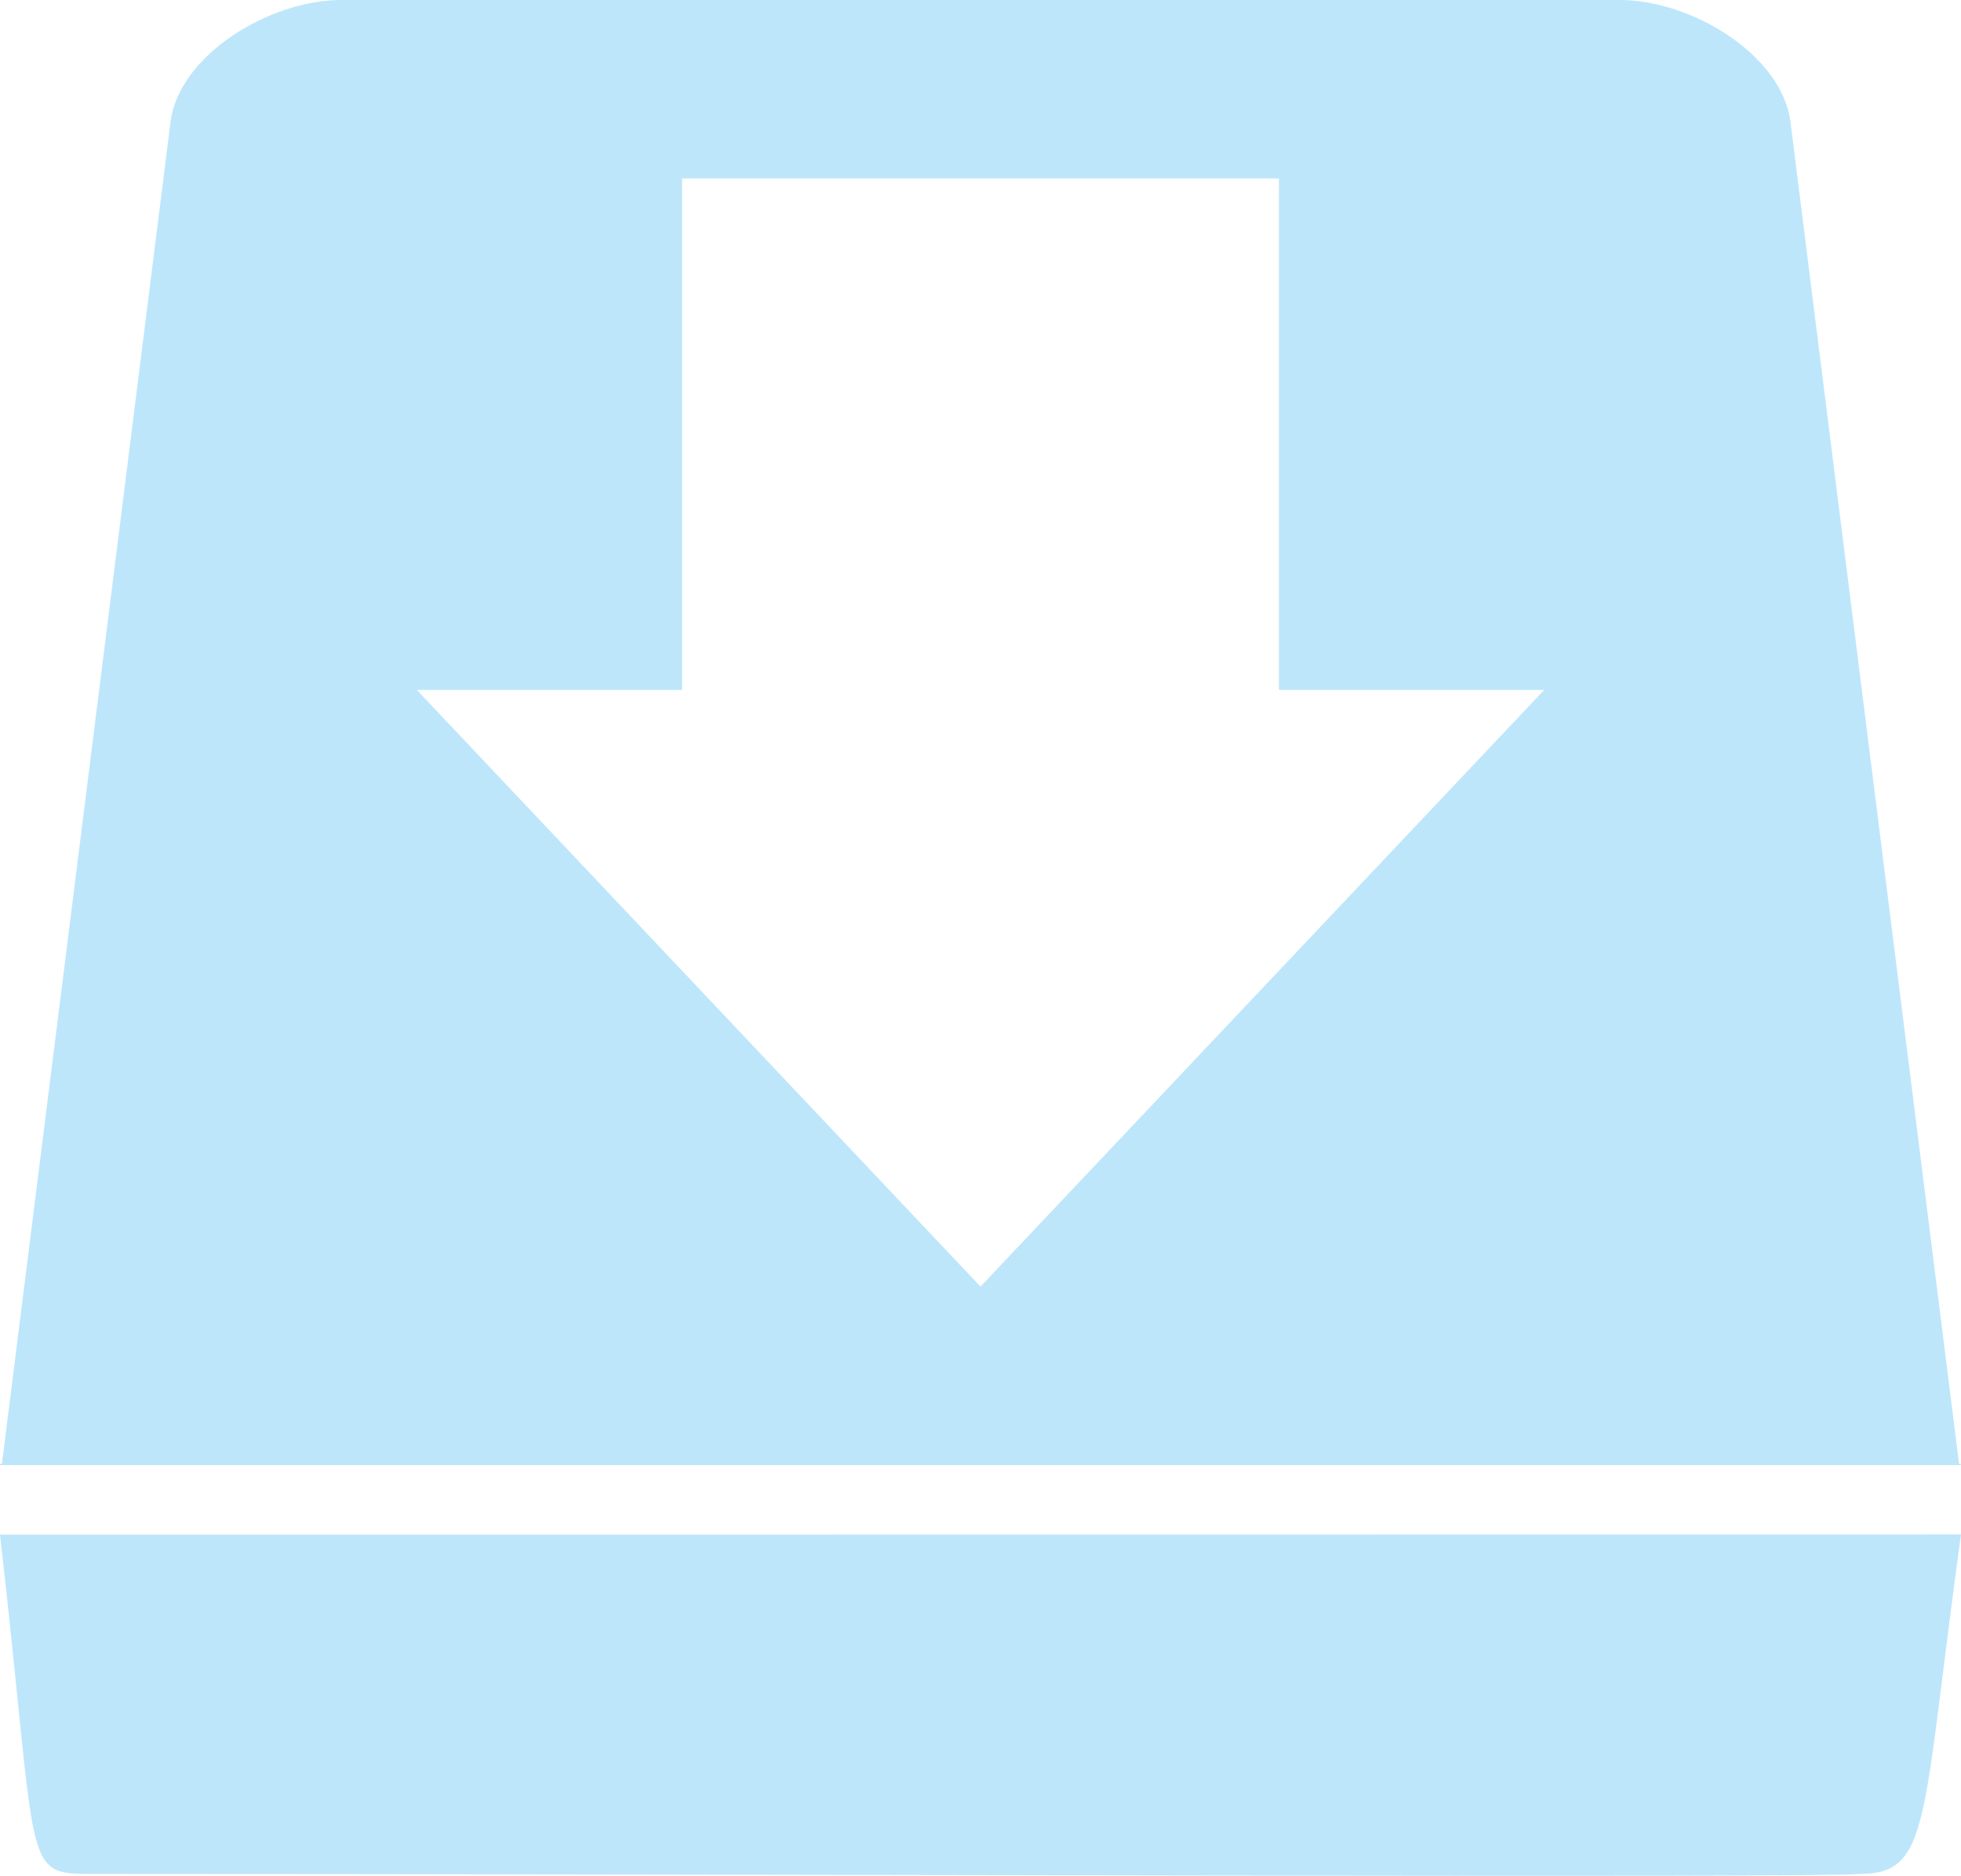 <?xml version="1.0" encoding="UTF-8" standalone="no"?>
<svg
   width="21"
   height="20.091"
   version="1"
   id="svg4"
   sodipodi:docname="document-save-symbolic.svg"
   inkscape:version="0.92.4 (5da689c313, 2019-01-14)"
   xmlns:inkscape="http://www.inkscape.org/namespaces/inkscape"
   xmlns:sodipodi="http://sodipodi.sourceforge.net/DTD/sodipodi-0.dtd"
   xmlns="http://www.w3.org/2000/svg"
   xmlns:svg="http://www.w3.org/2000/svg"
   xmlns:rdf="http://www.w3.org/1999/02/22-rdf-syntax-ns#"
   xmlns:cc="http://creativecommons.org/ns#"
   xmlns:dc="http://purl.org/dc/elements/1.1/">
  <defs
     id="defs8" />
  <sodipodi:namedview
     pagecolor="#ffffff"
     bordercolor="#666666"
     borderopacity="1"
     objecttolerance="10"
     gridtolerance="10"
     guidetolerance="10"
     inkscape:pageopacity="0"
     inkscape:pageshadow="2"
     inkscape:window-width="1085"
     inkscape:window-height="480"
     id="namedview6"
     showgrid="false"
     inkscape:zoom="9.8333333"
     inkscape:cx="1.0677966"
     inkscape:cy="12"
     inkscape:window-x="0"
     inkscape:window-y="25"
     inkscape:window-maximized="0"
     inkscape:current-layer="svg4"
     inkscape:showpageshadow="0"
     inkscape:pagecheckerboard="0"
     inkscape:deskcolor="#d1d1d1" />
  <path
     d="M 3.652,-1.7166138e-8 C 2.892,-1.7166138e-8 1.917,0.586 1.826,1.307 L 0.021,15.677 C 0.008,15.677 0,15.68 0,15.691 h 21 c 0,-0.01 -0.008,-0.014 -0.021,-0.014 L 19.174,1.307 C 19.084,0.586 18.109,-1.7166138e-8 17.348,-1.7166138e-8 Z M 7.304,1.911 h 6.392 V 7.39 h 2.84 L 10.5,13.78 4.464,7.39 h 2.84 z M 21,16.434 0,16.436 c 0.424,3.693 0.213,3.635 1.05,3.635 6.681,0 18.557,0.044 18.859,0 0.77,0 0.665,-0.55 1.091,-3.637 z"
     id="path2"
     inkscape:connector-curvature="0"
     style="fill:#bde6fb;fill-opacity:1" />
</svg>
